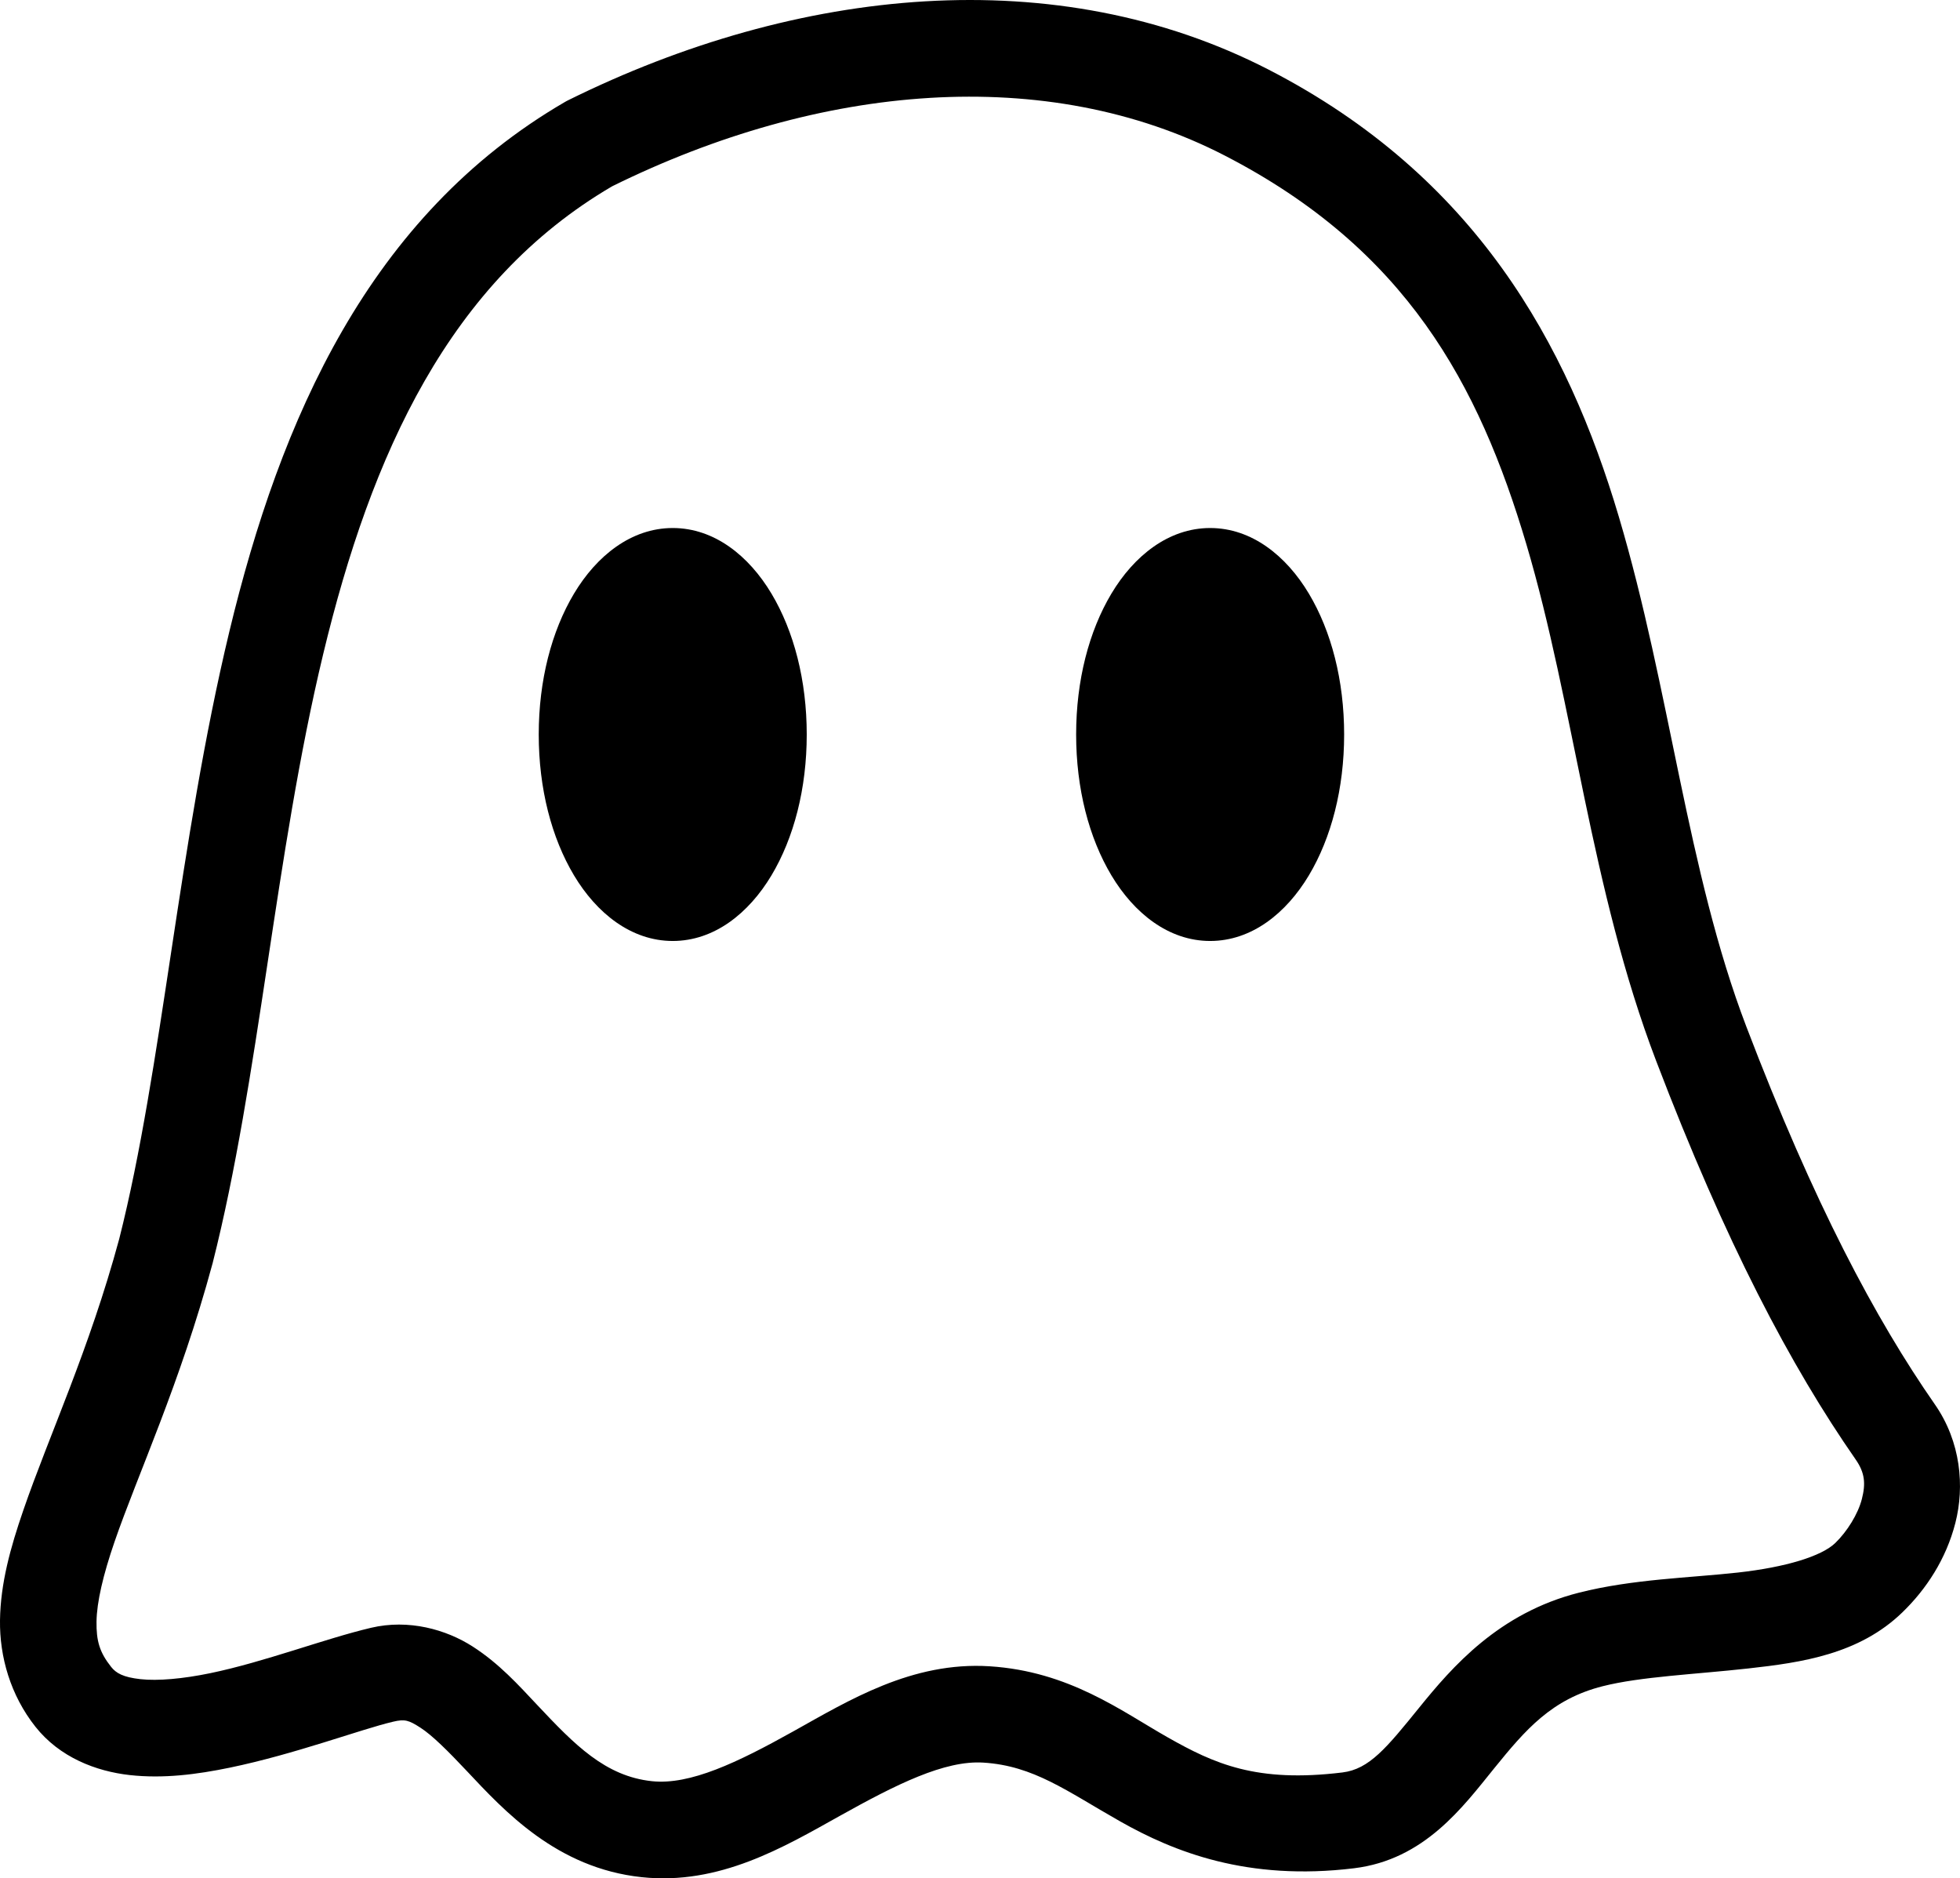 <?xml version="1.0" encoding="UTF-8" standalone="no"?>
<!-- Created with Inkscape (http://www.inkscape.org/) -->

<svg
   width="98.834mm"
   height="94.697mm"
   viewBox="0 0 98.834 94.697"
   version="1.1"
   id="svg1"
   xml:space="preserve"
   inkscape:version="1.3 (0e150ed, 2023-07-21)"
   sodipodi:docname="ghost_logo.svg"
   xmlns:inkscape="http://www.inkscape.org/namespaces/inkscape"
   xmlns:sodipodi="http://sodipodi.sourceforge.net/DTD/sodipodi-0.dtd"
   xmlns="http://www.w3.org/2000/svg"
   xmlns:svg="http://www.w3.org/2000/svg"><sodipodi:namedview
     id="namedview1"
     pagecolor="#ffffff"
     bordercolor="#000000"
     borderopacity="0.25"
     inkscape:showpageshadow="2"
     inkscape:pageopacity="0.0"
     inkscape:pagecheckerboard="0"
     inkscape:deskcolor="#d1d1d1"
     inkscape:document-units="mm"
     inkscape:zoom="0.4204826"
     inkscape:cx="-203.33778"
     inkscape:cy="216.41799"
     inkscape:window-width="1728"
     inkscape:window-height="1051"
     inkscape:window-x="1056"
     inkscape:window-y="1478"
     inkscape:window-maximized="1"
     inkscape:current-layer="layer1" /><defs
     id="defs1" /><g
     inkscape:label="Layer 1"
     inkscape:groupmode="layer"
     id="layer1"
     transform="translate(-51.98,-160.775)"><path
       style="color:#000000;fill:#000000;-inkscape-stroke:none"
       d="m 98.627,160.842 c -6.051,0.357 -12.211,2.121 -18.004,4.99 l -0.072,0.037 -0.07,0.039 c -9.899,5.745 -14.369,16.03 -16.938,26.717 -2.567,10.68 -3.378,22.033 -5.551,30.611 -1.513,5.591 -3.534,9.898 -4.838,13.686 -0.653,1.896 -1.147,3.684 -1.174,5.535 -0.026,1.851 0.531,3.788 1.785,5.373 1.224,1.547 3.056,2.248 4.754,2.438 1.698,0.189 3.391,-0.031 5.045,-0.373 3.307,-0.684 6.598,-1.932 8.24,-2.318 0.592,-0.139 0.784,-0.078 1.377,0.303 0.593,0.381 1.399,1.185 2.34,2.186 1.882,2.001 4.527,4.894 8.816,5.35 3.929,0.417 7.171,-1.517 9.998,-3.094 2.827,-1.577 5.273,-2.806 7.234,-2.682 2.543,0.161 4.185,1.428 6.891,2.961 2.705,1.533 6.422,3.023 11.801,2.365 3.545,-0.433 5.482,-3.086 7.066,-5.041 1.585,-1.956 2.901,-3.488 5.471,-4.137 1.925,-0.486 4.637,-0.595 7.342,-0.895 2.705,-0.3 5.586,-0.716 7.77,-2.83 1.192,-1.154 2.2,-2.671 2.67,-4.506 0.47,-1.835 0.28,-4.089 -1.031,-5.973 -2.997,-4.306 -6.105,-10.134 -9.512,-19.057 -2.984,-7.815 -3.833,-16.962 -6.426,-25.697 -2.593,-8.736 -7.233,-17.167 -17.646,-22.537 -5.348,-2.757 -11.287,-3.808 -17.338,-3.451 z m 0.225,4.869 c 5.299,-0.319 10.401,0.594 14.885,2.906 9.14,4.713 12.809,11.506 15.211,19.598 2.402,8.092 3.233,17.375 6.545,26.049 3.507,9.185 6.793,15.398 10.064,20.1 0.467,0.672 0.504,1.222 0.309,1.986 -0.196,0.764 -0.745,1.64 -1.34,2.217 -0.69,0.668 -2.495,1.223 -4.92,1.492 -2.425,0.269 -5.283,0.326 -7.998,1.012 -4.057,1.025 -6.408,3.754 -8.059,5.791 -1.651,2.037 -2.519,3.109 -3.877,3.275 -4.342,0.531 -6.466,-0.442 -8.812,-1.771 -2.346,-1.33 -4.966,-3.327 -8.98,-3.582 -3.915,-0.248 -7.107,1.725 -9.912,3.289 -2.805,1.564 -5.189,2.708 -7.115,2.504 -2.353,-0.25 -3.896,-1.835 -5.785,-3.844 -0.944,-1.004 -1.918,-2.088 -3.256,-2.947 -1.338,-0.859 -3.227,-1.39 -5.121,-0.943 -2.34,0.551 -5.364,1.721 -8.111,2.289 -1.374,0.284 -2.644,0.398 -3.52,0.301 -0.876,-0.098 -1.228,-0.305 -1.477,-0.619 -0.581,-0.734 -0.75,-1.308 -0.736,-2.285 0.014,-0.977 0.328,-2.336 0.908,-4.021 1.161,-3.371 3.307,-7.977 4.939,-14.02 l 0.006,-0.018 0.004,-0.019 c 2.35,-9.267 3.134,-20.552 5.57,-30.688 2.429,-10.104 6.361,-18.789 14.578,-23.598 5.252,-2.592 10.724,-4.136 16,-4.453 z"
       id="path1-6" /><g
       id="path2-0"
       transform="translate(-4.309,59.892)"><path
         style="color:#000000;fill:#ff0000;-inkscape-stroke:none"
         d="m 95.657,137.913 a 5.445,9.099 0 0 1 -5.445,9.099 5.445,9.099 0 0 1 -5.445,-9.099 5.445,9.099 0 0 1 5.445,-9.099 5.445,9.099 0 0 1 5.445,9.099 z"
         id="path5-3" /><path
         style="color:#000000;fill:#000000;fill-opacity:1;-inkscape-stroke:none"
         d="m 90.213,127.504 c -2.096,0 -3.84,1.404 -4.977,3.303 -1.136,1.899 -1.781,4.383 -1.781,7.107 0,2.725 0.645,5.209 1.781,7.107 1.136,1.899 2.881,3.303 4.977,3.303 2.096,0 3.838,-1.404 4.975,-3.303 1.136,-1.899 1.781,-4.383 1.781,-7.107 0,-2.725 -0.645,-5.209 -1.781,-7.107 -1.136,-1.899 -2.879,-3.303 -4.975,-3.303 z"
         id="path6-2"
         sodipodi:nodetypes="sssssssss" /></g><g
       id="path2-9-6"
       transform="translate(-4.309,59.892)"><path
         style="color:#000000;fill:#000000;fill-opacity:1;-inkscape-stroke:none"
         d="m 117.312,127.504 c -2.096,0 -3.84,1.404 -4.977,3.303 -1.136,1.899 -1.781,4.383 -1.781,7.107 0,2.725 0.645,5.209 1.781,7.107 1.136,1.899 2.881,3.303 4.977,3.303 2.096,0 3.838,-1.404 4.975,-3.303 1.136,-1.899 1.781,-4.383 1.781,-7.107 0,-2.725 -0.645,-5.209 -1.781,-7.107 -1.136,-1.899 -2.879,-3.303 -4.975,-3.303 z"
         id="path4-9"
         sodipodi:nodetypes="sssssssss" /></g></g></svg>
